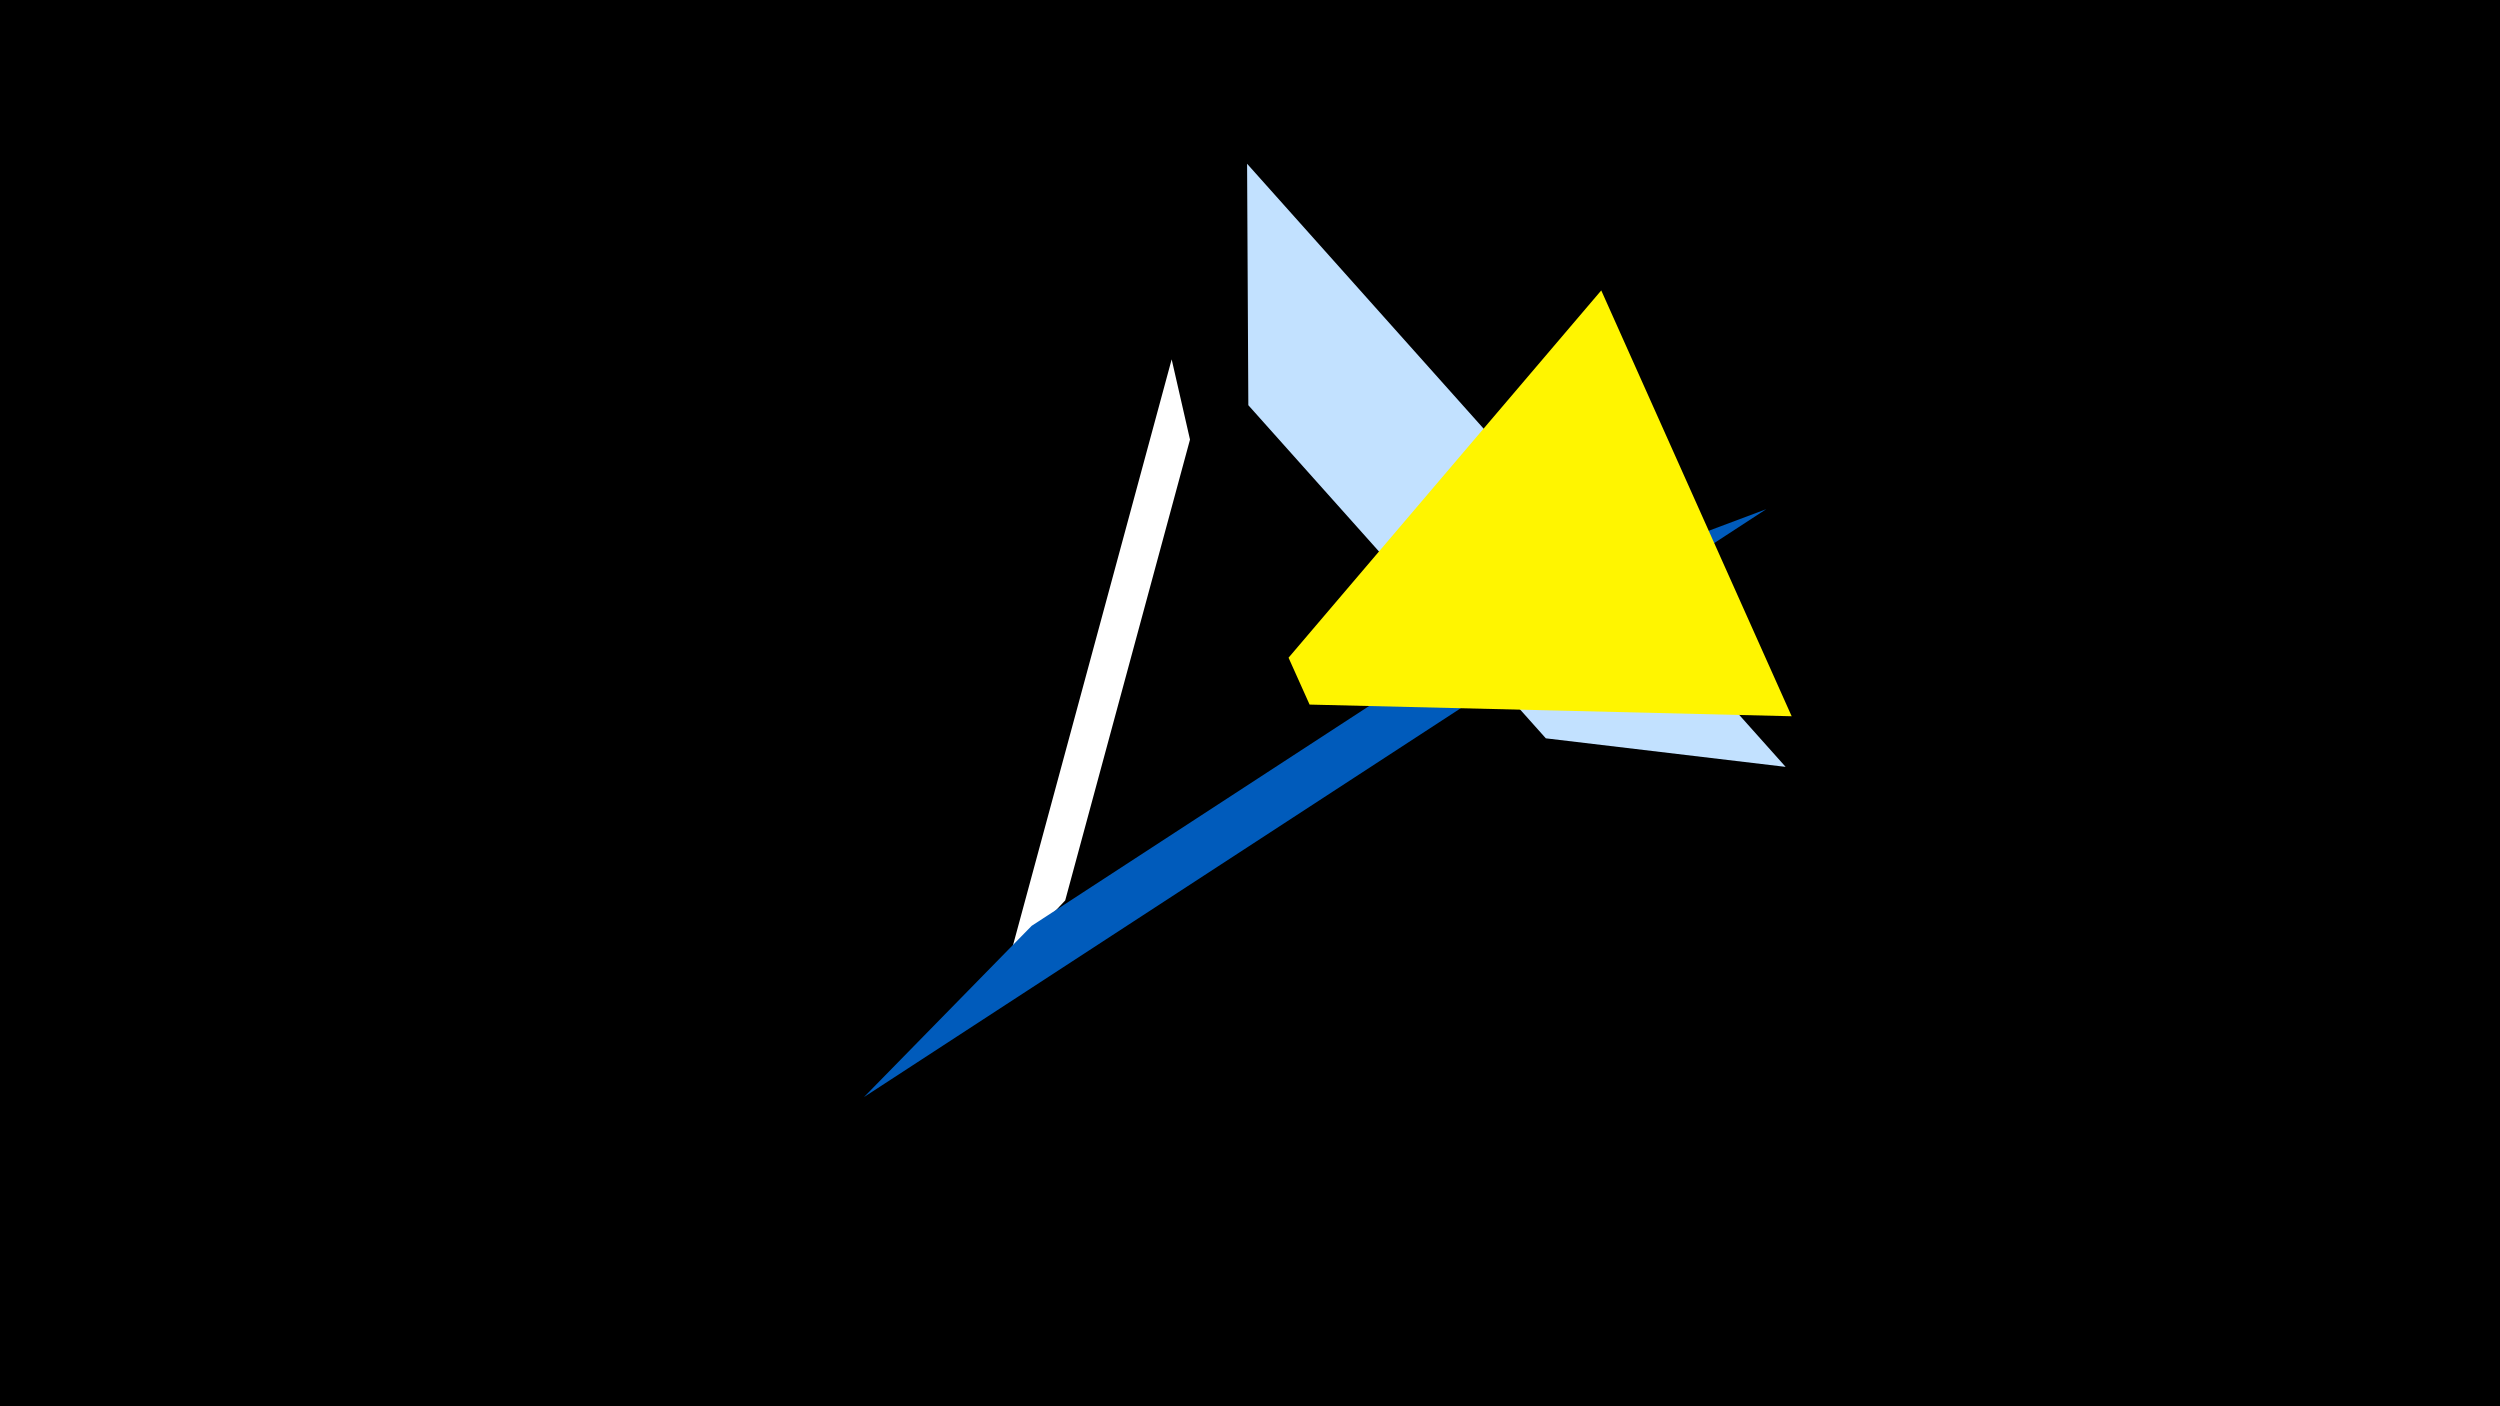 <svg width="1200" height="675" viewBox="-500 -500 1200 675" xmlns="http://www.w3.org/2000/svg"><title>19247</title><path d="M-500-500h1200v675h-1200z" fill="#000"/><path d="M357.1-131.9l-258.5-289.5 0.6 115.9 142.8 159.9z" fill="#c2e1ff"/><path d="M-15.7-39.1l78.1-288.4 8.8 38.5-59.9 221.2z" fill="#fff"/><path d="M347.8-255.6l-433.1 282.2 80.5-82.2 245-159.6z" fill="#005bbb"/><path d="M268.6-360.6l91.4 204.4-231.4-5.6-10.1-22.5z" fill="#fff500"/></svg>